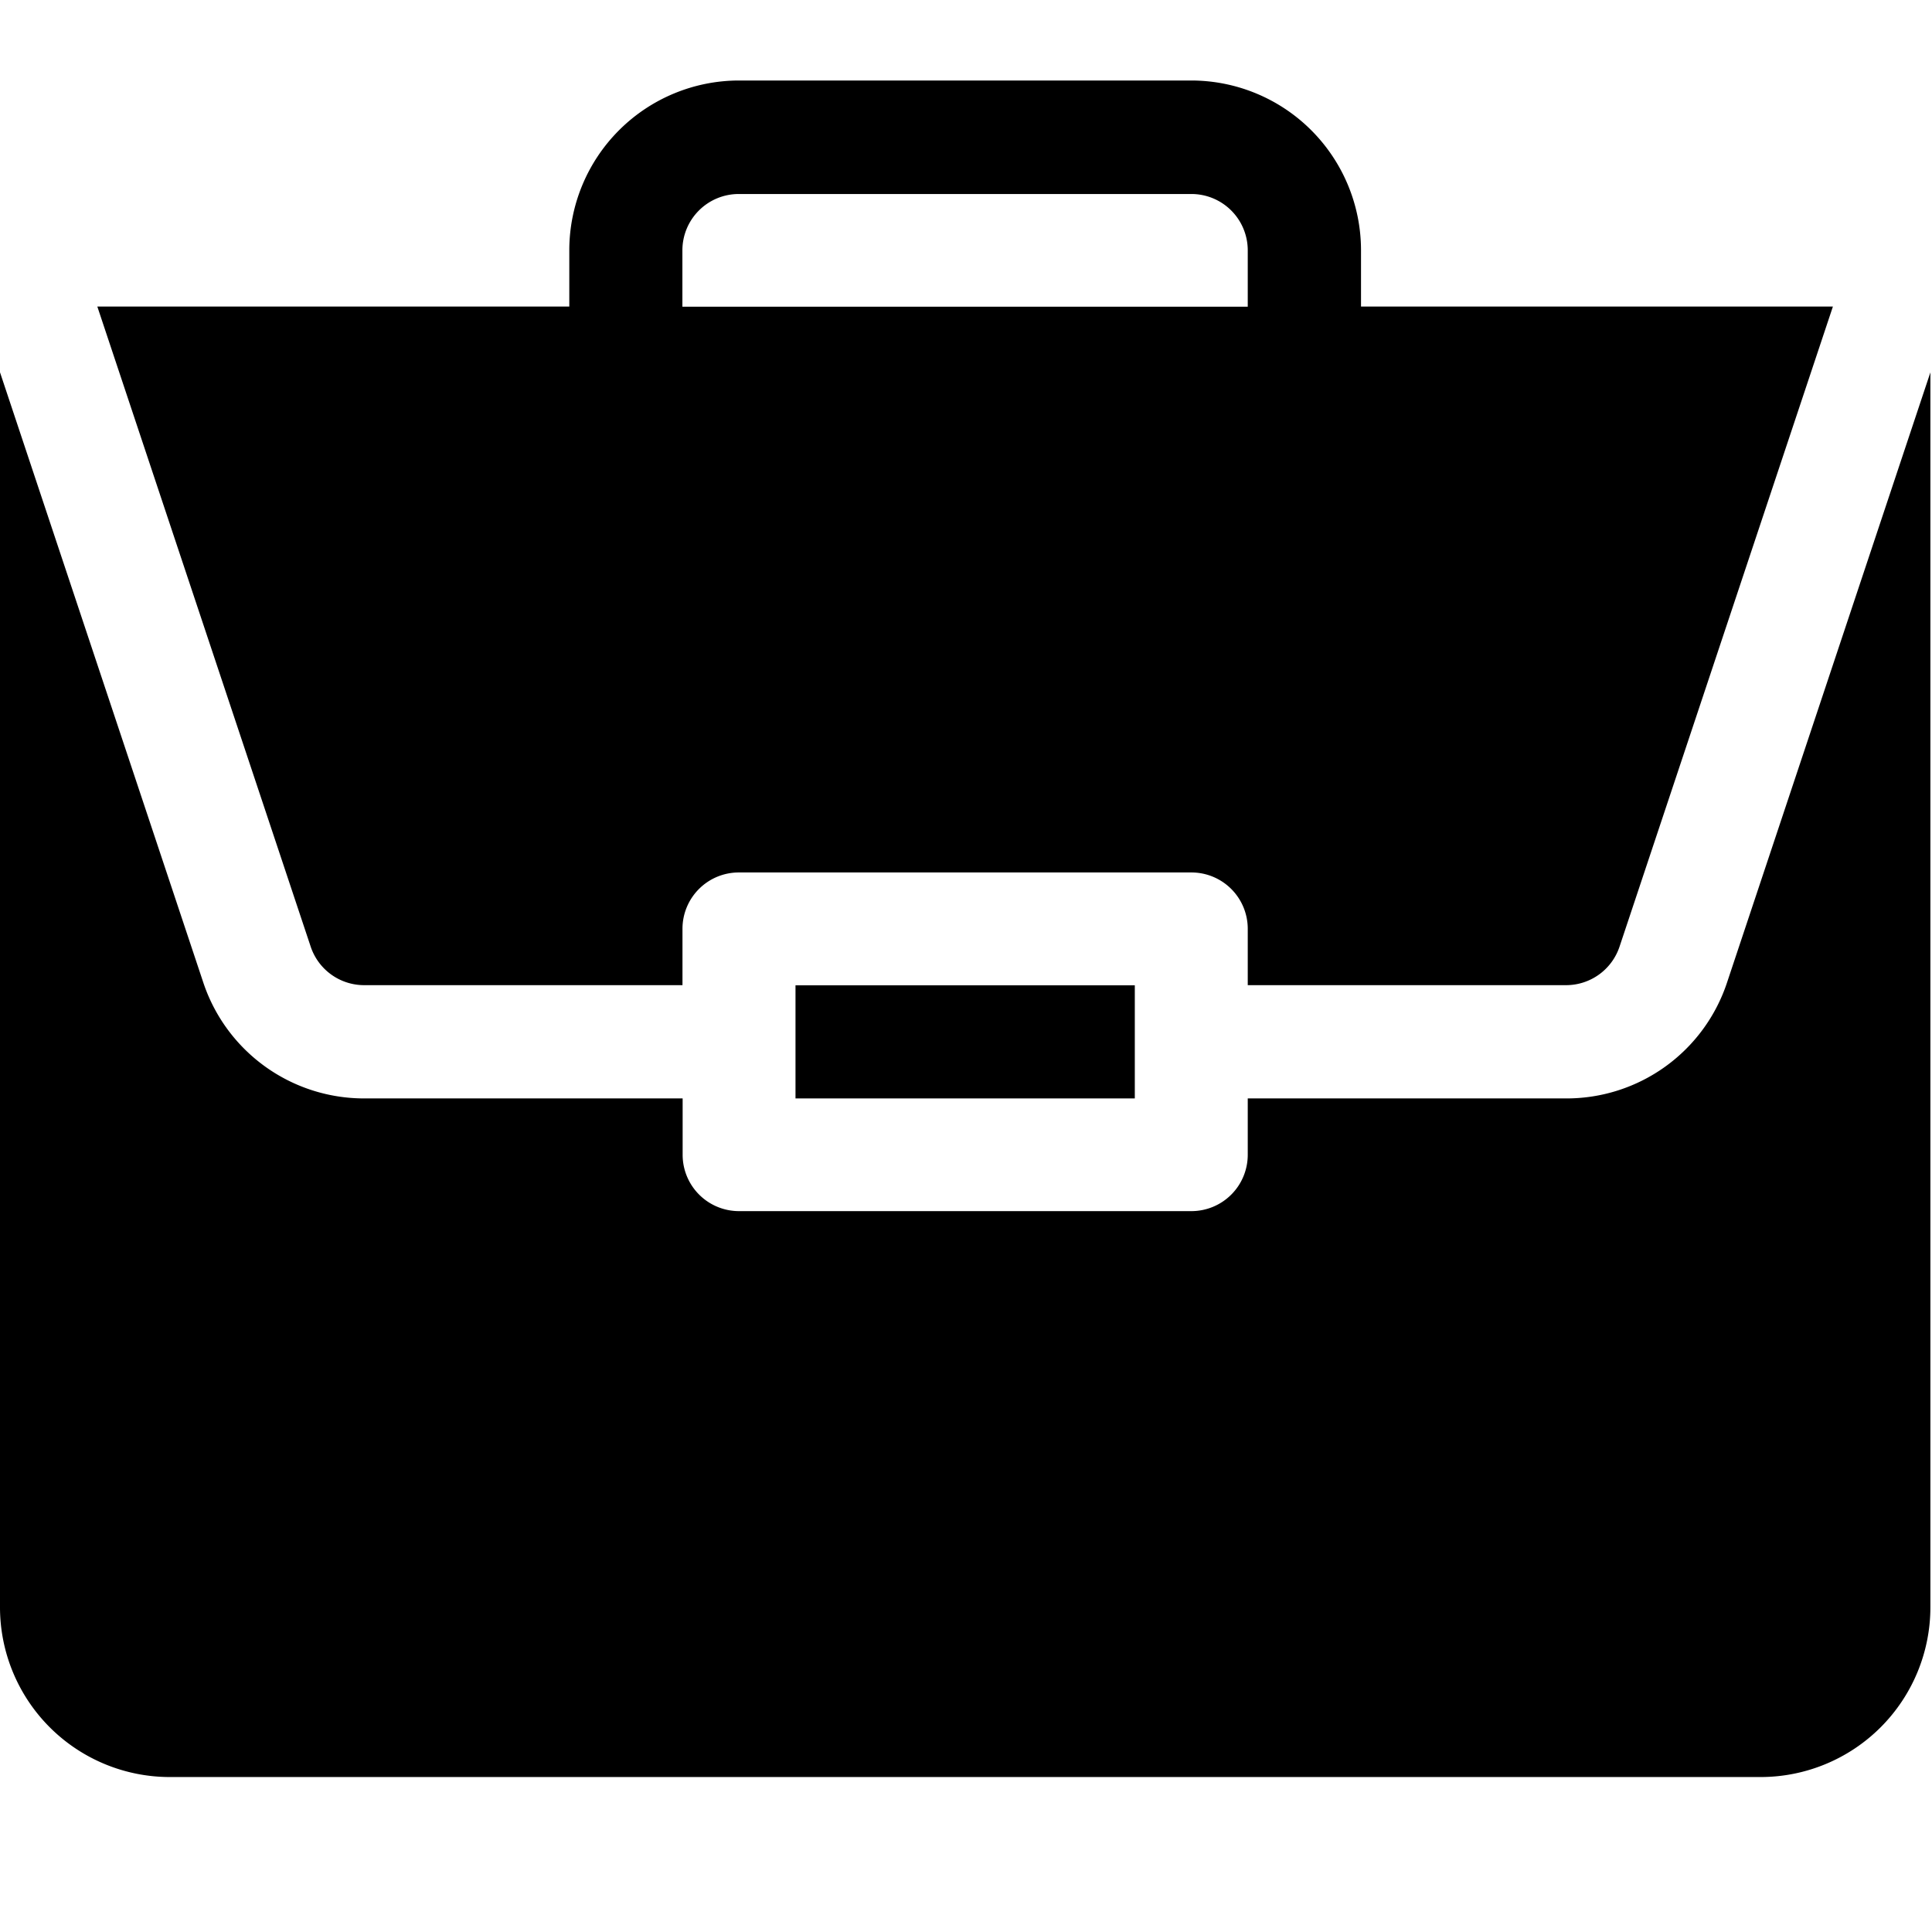 <svg xmlns="http://www.w3.org/2000/svg" viewBox="0 0 24 24">
  <g transform="translate(-315 -431)">
    <g transform="translate(96 240)">
      <rect style="fill:none;" width="24" height="24" transform="translate(219 191)"/>
    </g>
    <g transform="translate(315 432)">
      <path d="M211,240h4.215v1.405H211Zm0,0" transform="translate(-201.118 -228.76)"/>
      <path d="M19.454,86.43H15.5v.7a.7.7,0,0,1-.7.7H9.18a.7.7,0,0,1-.7-.7v-.7H4.525a2.105,2.105,0,0,1-2-1.441L0,77.41V92.753A2.11,2.11,0,0,0,2.108,94.86H21.872a2.11,2.11,0,0,0,2.108-2.108V77.411l-2.526,7.579A2.1,2.1,0,0,1,19.454,86.43Zm0,0" transform="translate(0 -73.785)"/>
      <path d="M39.4,0H33.78a2.11,2.11,0,0,0-2.108,2.108v.7H25.809l2.65,7.95a.7.7,0,0,0,.667.48h3.952v-.7a.7.7,0,0,1,.7-.7H39.4a.7.7,0,0,1,.7.7v.7h3.952a.7.7,0,0,0,.667-.48l2.65-7.95H41.507v-.7A2.11,2.11,0,0,0,39.4,0ZM33.077,2.81v-.7a.7.7,0,0,1,.7-.7H39.4a.7.7,0,0,1,.7.7v.7Zm0,0" transform="translate(-24.6 0)"/>
    </g>
  </g>
</svg>
